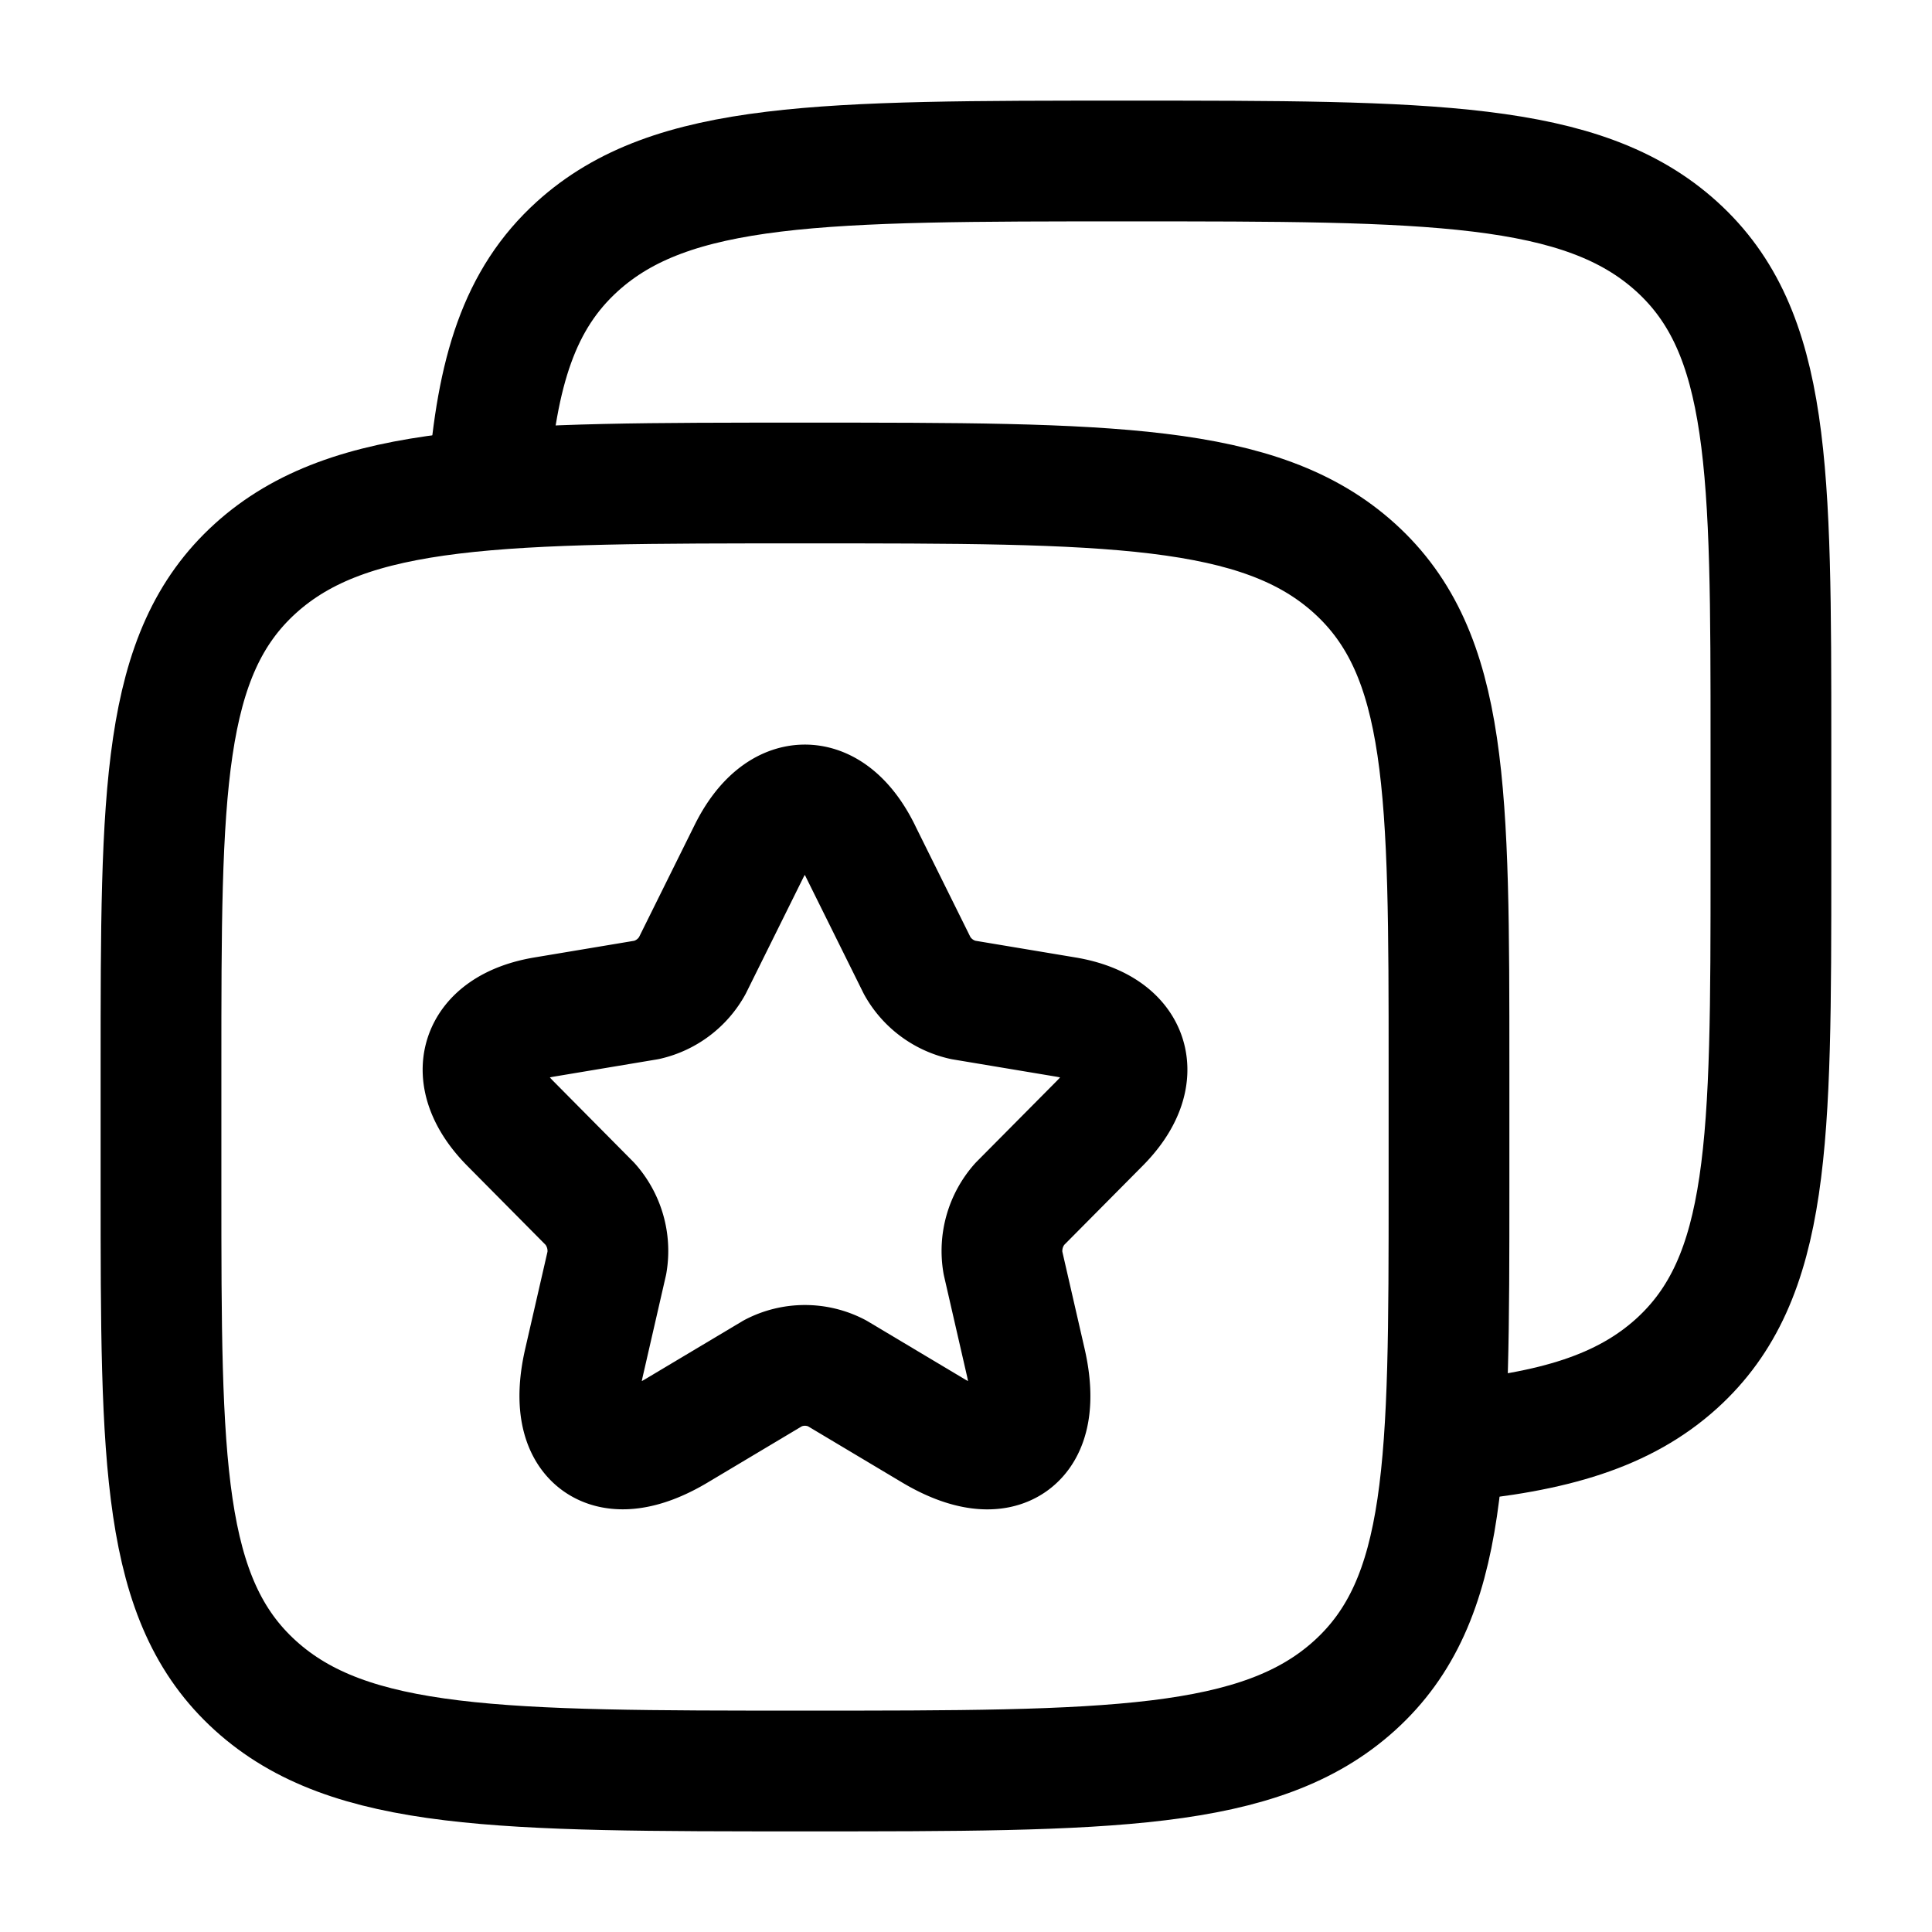 <svg xmlns="http://www.w3.org/2000/svg" width="1em" height="1em" viewBox="0 0 24 24"><g fill="none" stroke="currentColor" stroke-linecap="round" stroke-linejoin="round" stroke-width="1.5" color="currentColor"><path d="M16.828 7.062C18 8.125 18 9.835 18 13.254v1.492c0 3.42 0 5.13-1.172 6.192S13.771 22 10 22s-5.657 0-6.828-1.062S2 18.166 2 14.746v-1.492c0-3.42 0-5.13 1.172-6.192S6.229 6 10 6s5.657 0 6.828 1.062"/><path d="M6.066 6c.107-1.388.385-2.285 1.105-2.938C8.342 2 10.228 2 13.999 2s5.657 0 6.829 1.062s1.171 2.773 1.171 6.192v1.492c0 3.42 0 5.13-1.171 6.192c-.654.592-1.529.854-2.829.97"/><path d="m10.691 10.578l.704 1.42a.87.87 0 0 0 .568.423l1.276.213c.816.137 1.008.734.42 1.323l-.992 1a.88.88 0 0 0-.208.73l.284 1.238c.224.98-.292 1.359-1.152.847l-1.196-.714a.86.86 0 0 0-.792 0l-1.196.714c-.856.512-1.376.129-1.152-.847l.284-1.238a.88.88 0 0 0-.208-.73l-.991-1c-.584-.589-.396-1.186.42-1.323l1.275-.213a.87.87 0 0 0 .564-.424l.704-1.42c.384-.77 1.008-.77 1.388 0"/></g></svg>